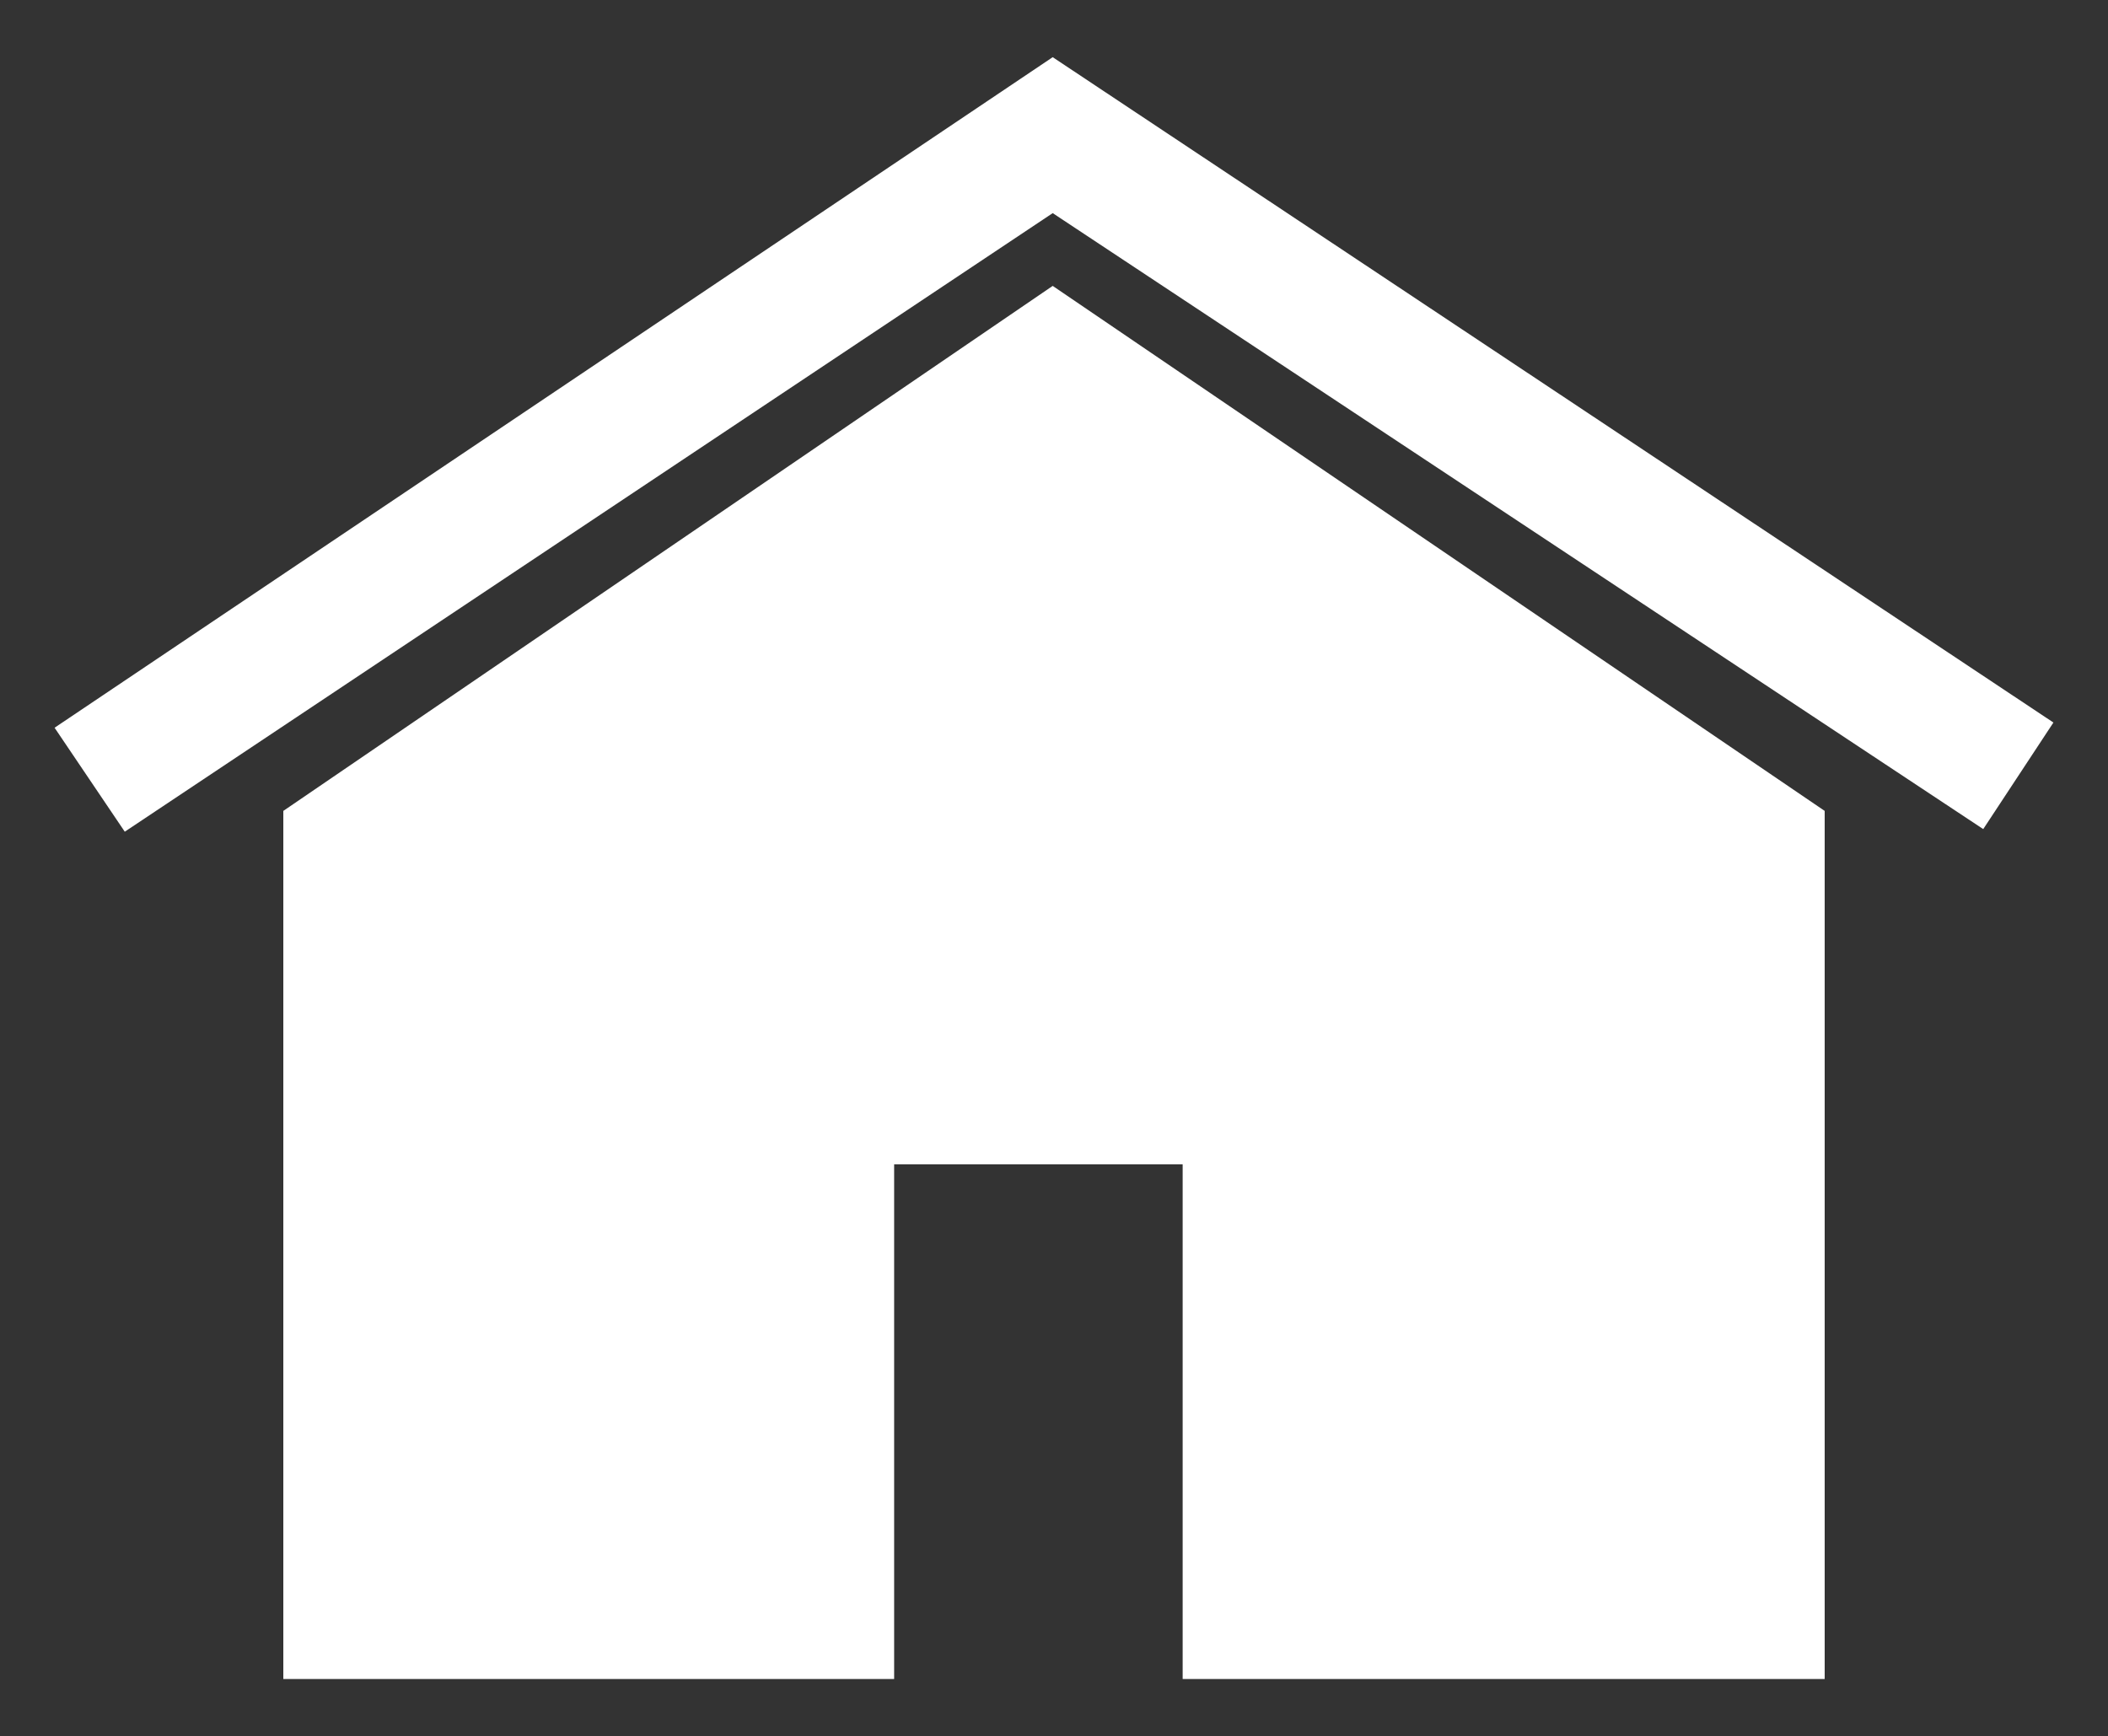 <?xml version="1.0" encoding="utf-8"?>
<!-- Generator: Adobe Illustrator 19.2.0, SVG Export Plug-In . SVG Version: 6.00 Build 0)  -->
<svg version="1.1" id="Layer_1" xmlns="http://www.w3.org/2000/svg" xmlns:xlink="http://www.w3.org/1999/xlink" x="0px" y="0px"
	 viewBox="0 0 81.1 66.8" style="enable-background:new 0 0 81.1 66.8;" xml:space="preserve">
<rect x="0" y="0" width="81.1" height="66.8" fill="#333333" stroke="none"/>
<style type="text/css">
	.st0{fill:#FFFFFF;}
</style>
<g>
	<path class="st0" d="M79,27.8l-2.7,4.1L40.5,8.2L4.8,32L2.1,28L40.5,2.2L79,27.8z M40.5,11L10.9,31.2v33.4h23.5V44.8h11.1v19.8
		h24.7V31.2L40.5,11z"/>
</g>
</svg>
